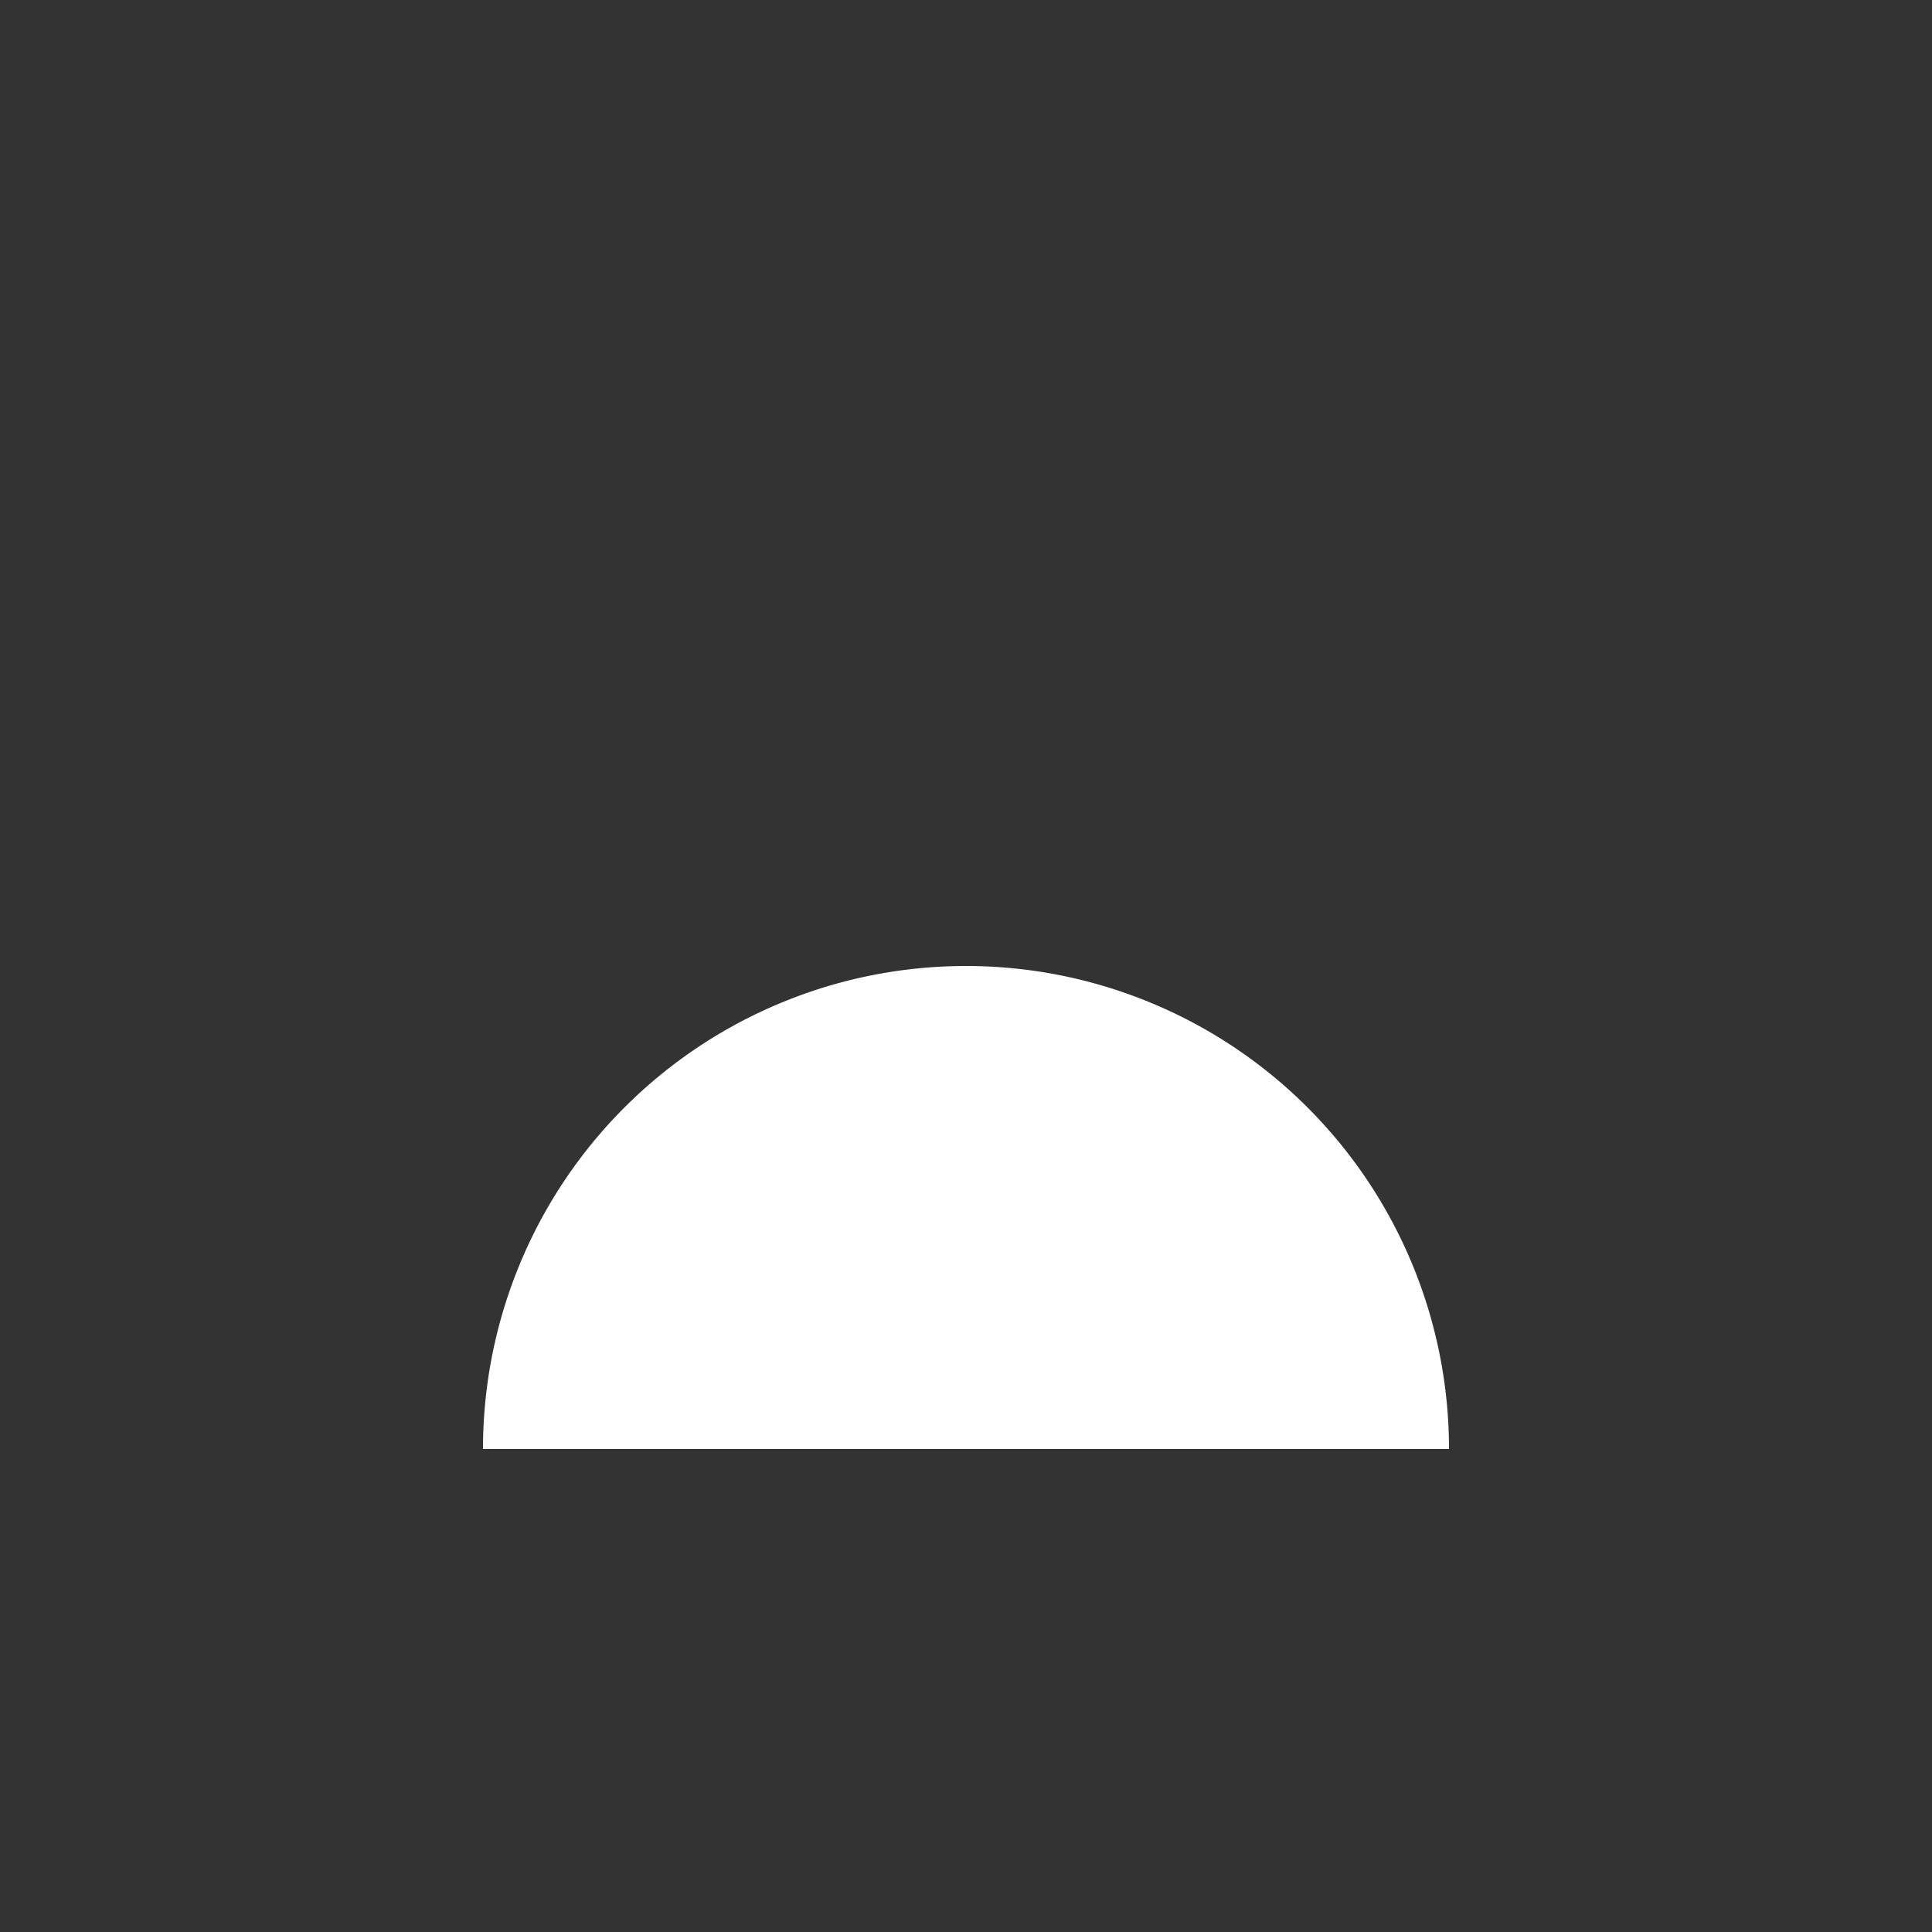<?xml version="1.0" encoding="UTF-8"?>
<svg width="128" height="128" viewBox="0 0 128 128" xmlns="http://www.w3.org/2000/svg">
  <rect x="0" y="0" width="128" height="128" fill="#333333" stroke="none"/>
  <!-- 透明背景 -->
  <rect width="128" height="128" fill="none" fill-opacity="0"/>
  
  <!-- 半圆形状：圆弧在上，平边在下 -->
  <!-- 使用白色填充，这样alpha通道为1 -->
  <path d="M 32 96 A 32 32 0 0 1 96 96 Z" fill="white" fill-opacity="1"/>
  
  <!-- 说明：
       - 半圆中心在 (64, 96)
       - 半径为 32 像素
       - 圆弧在上方，平边在下方 (y=96)
       - 半圆占据 x: 32-96, y: 64-96 的区域
  -->
</svg>